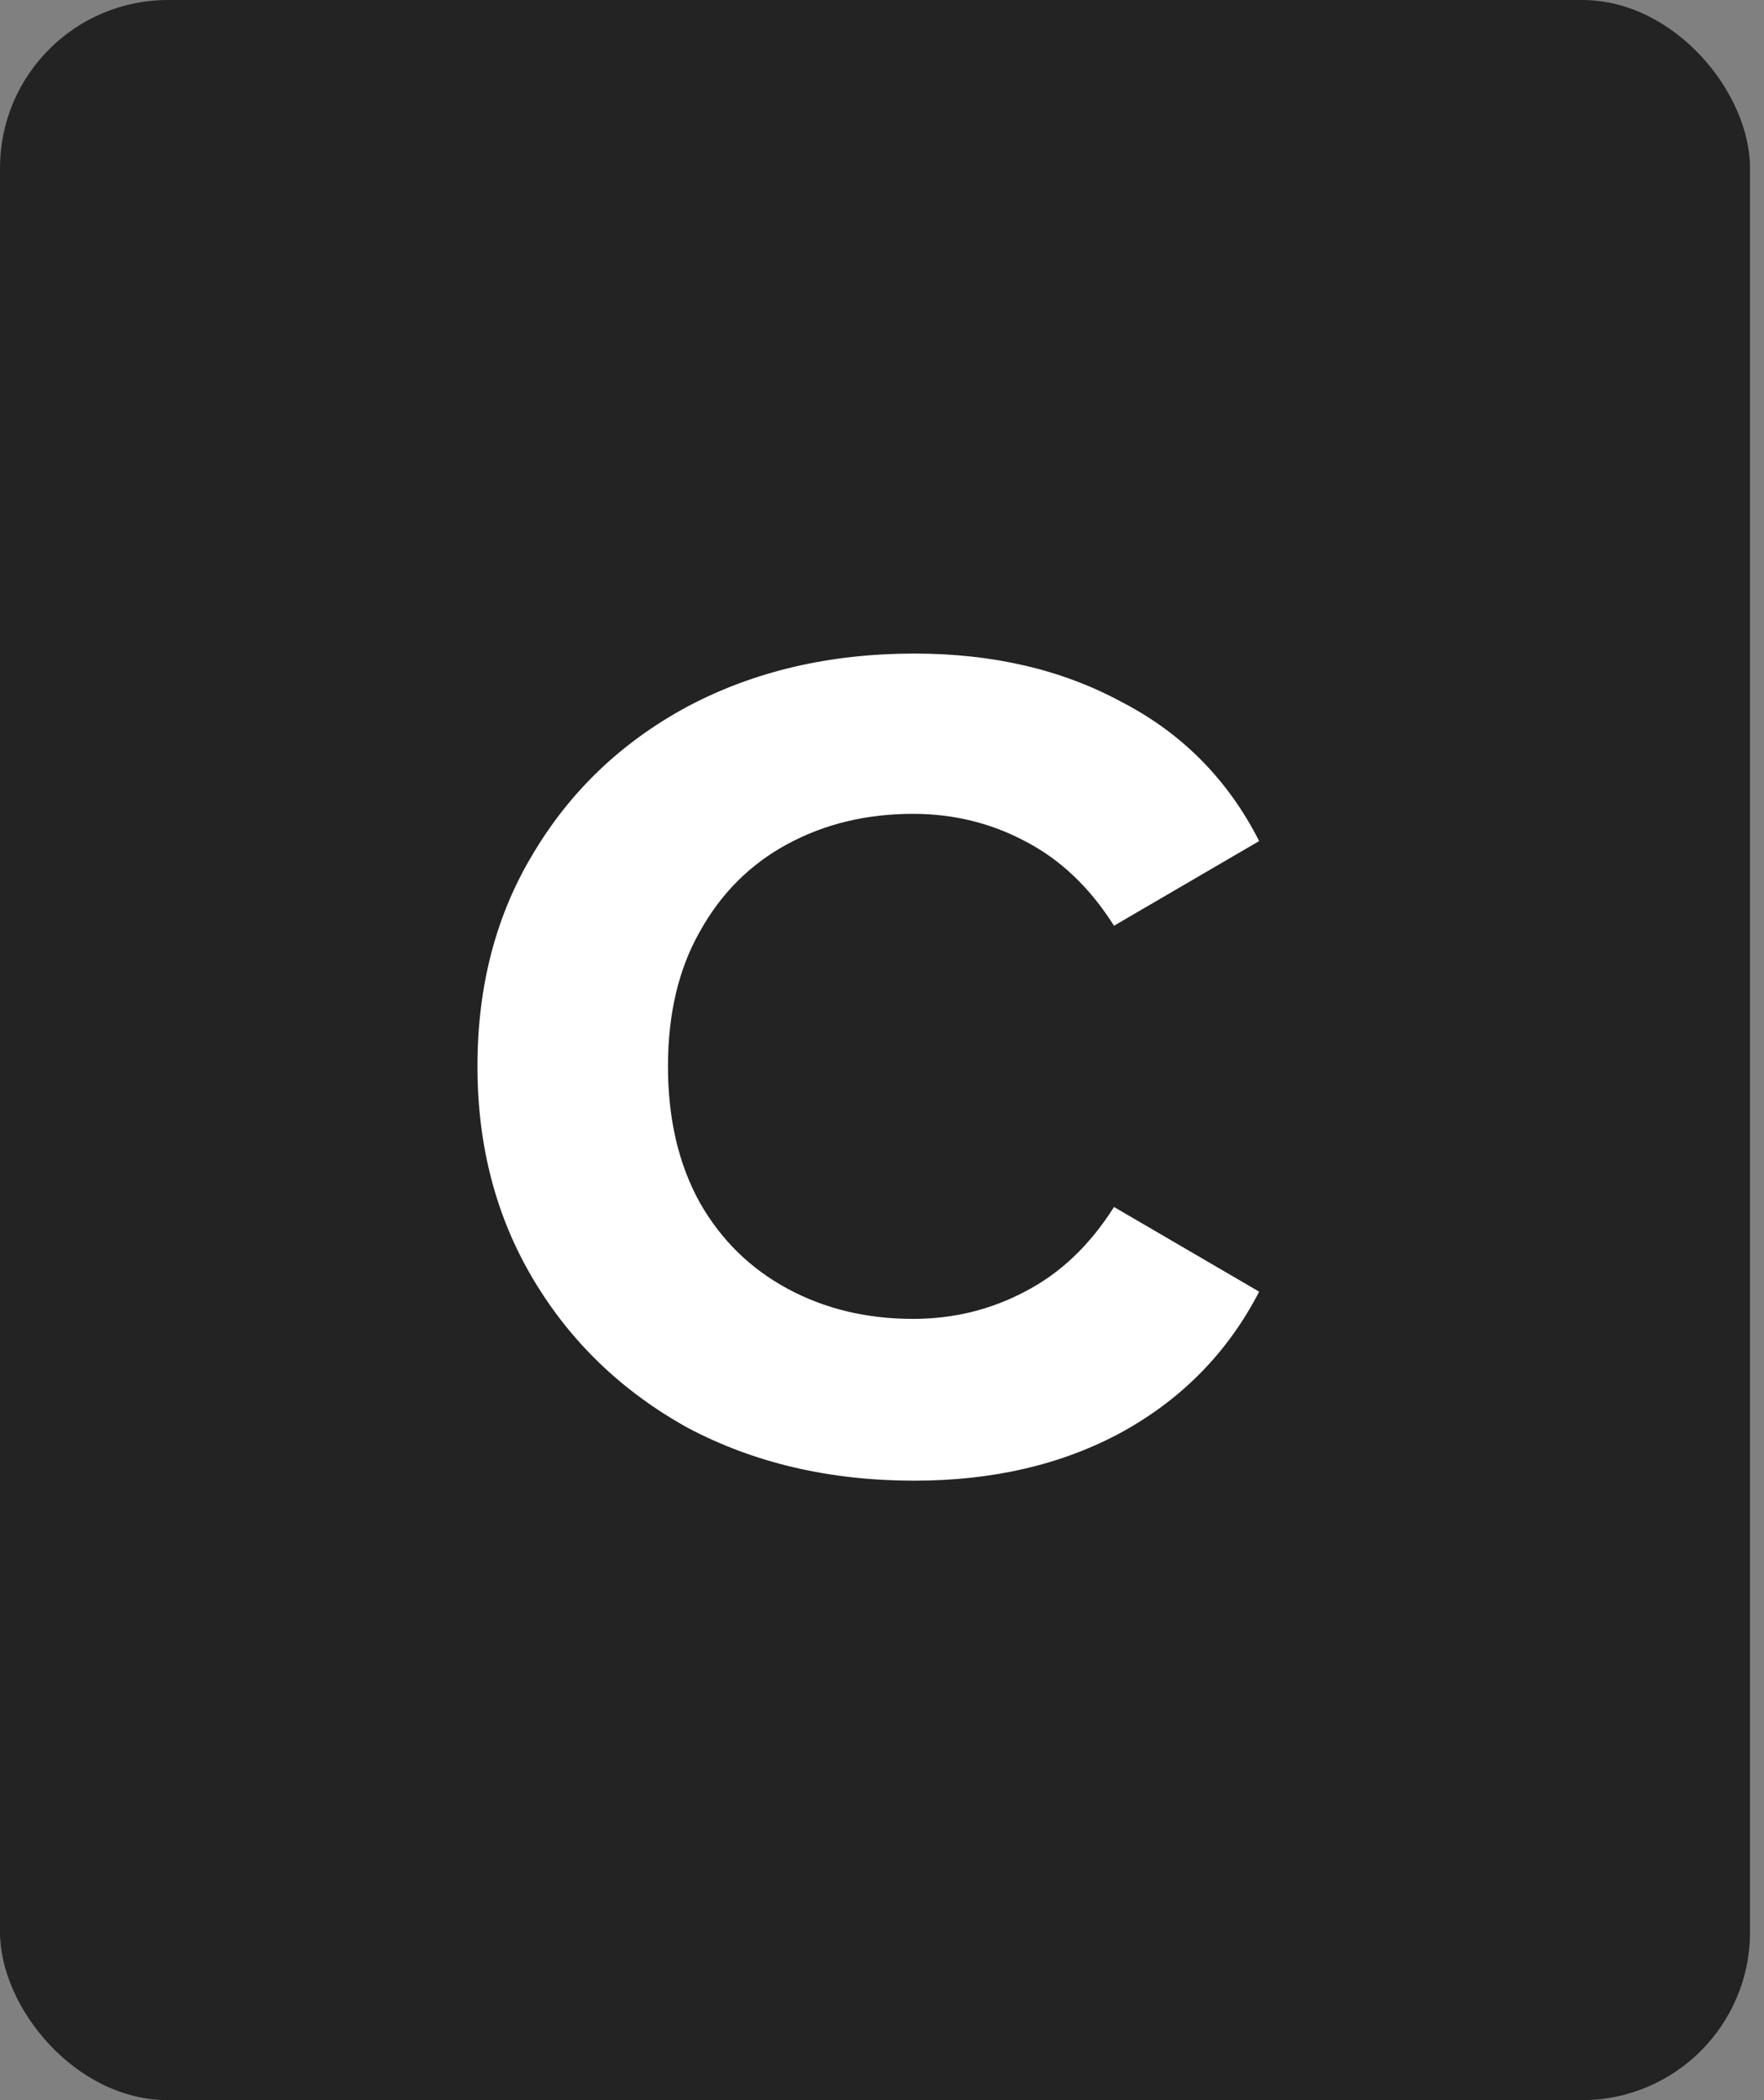 <svg width="42" height="50" viewBox="0 0 42 50" fill="none" xmlns="http://www.w3.org/2000/svg">
<rect x="0" y="0" width="42" height="50" fill="#808080" stroke="none"/>
<rect width="41.667" height="50" rx="4" fill="#232323"/>
<path d="M21.772 35.252C19.756 35.252 17.956 34.832 16.372 33.992C14.812 33.128 13.588 31.952 12.7 30.464C11.812 28.976 11.368 27.284 11.368 25.388C11.368 23.468 11.812 21.776 12.7 20.312C13.588 18.824 14.812 17.66 16.372 16.82C17.956 15.98 19.756 15.56 21.772 15.56C23.644 15.56 25.288 15.944 26.704 16.712C28.144 17.456 29.236 18.56 29.98 20.024L26.524 22.04C25.948 21.128 25.24 20.456 24.4 20.024C23.584 19.592 22.696 19.376 21.736 19.376C20.632 19.376 19.636 19.616 18.748 20.096C17.86 20.576 17.164 21.272 16.66 22.184C16.156 23.072 15.904 24.14 15.904 25.388C15.904 26.636 16.156 27.716 16.66 28.628C17.164 29.516 17.86 30.2 18.748 30.68C19.636 31.16 20.632 31.4 21.736 31.4C22.696 31.4 23.584 31.184 24.4 30.752C25.24 30.32 25.948 29.648 26.524 28.736L29.98 30.752C29.236 32.192 28.144 33.308 26.704 34.1C25.288 34.868 23.644 35.252 21.772 35.252Z" fill="white"/>
</svg>
